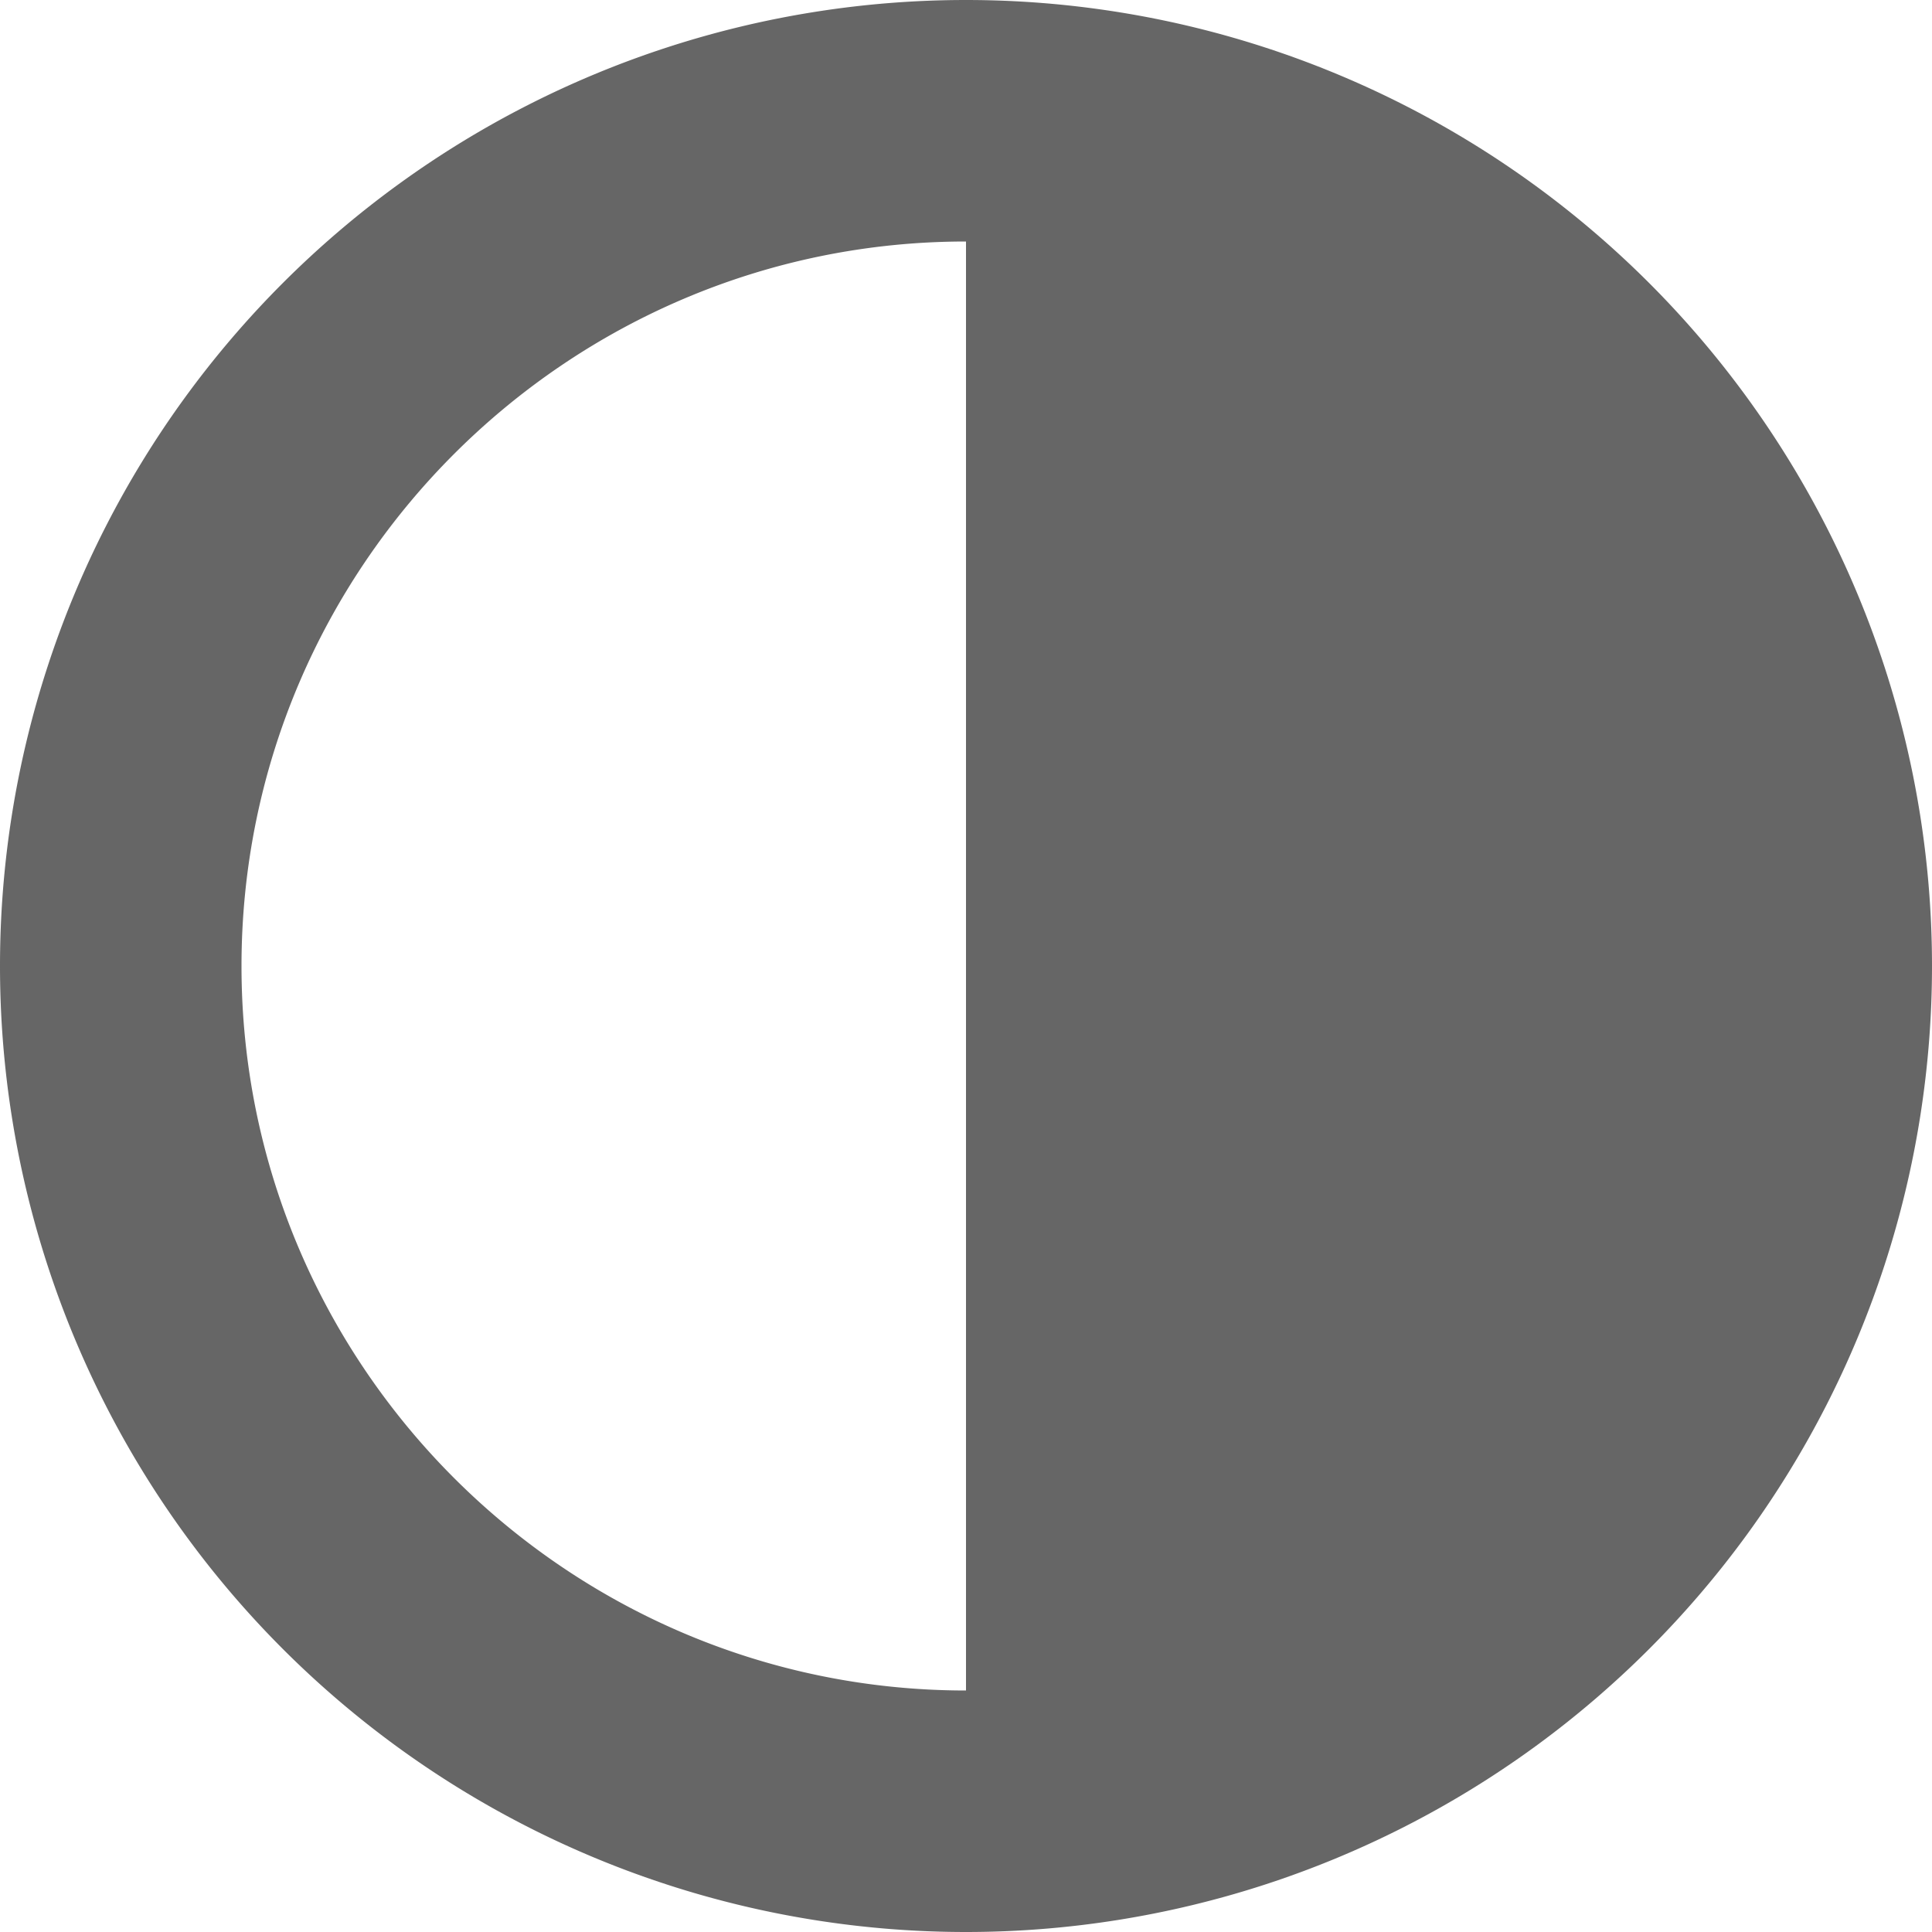 <svg width="24" height="24" xmlns="http://www.w3.org/2000/svg" viewBox="0 0 24 24"><path d="M12 0a12 12 0 1 0 0 24 12 12 0 0 0 0-24zM3 12c0-4.96 4.04-9 9-9v18c-4.96 0-9-4.04-9-9z" fill="#666"/></svg>
